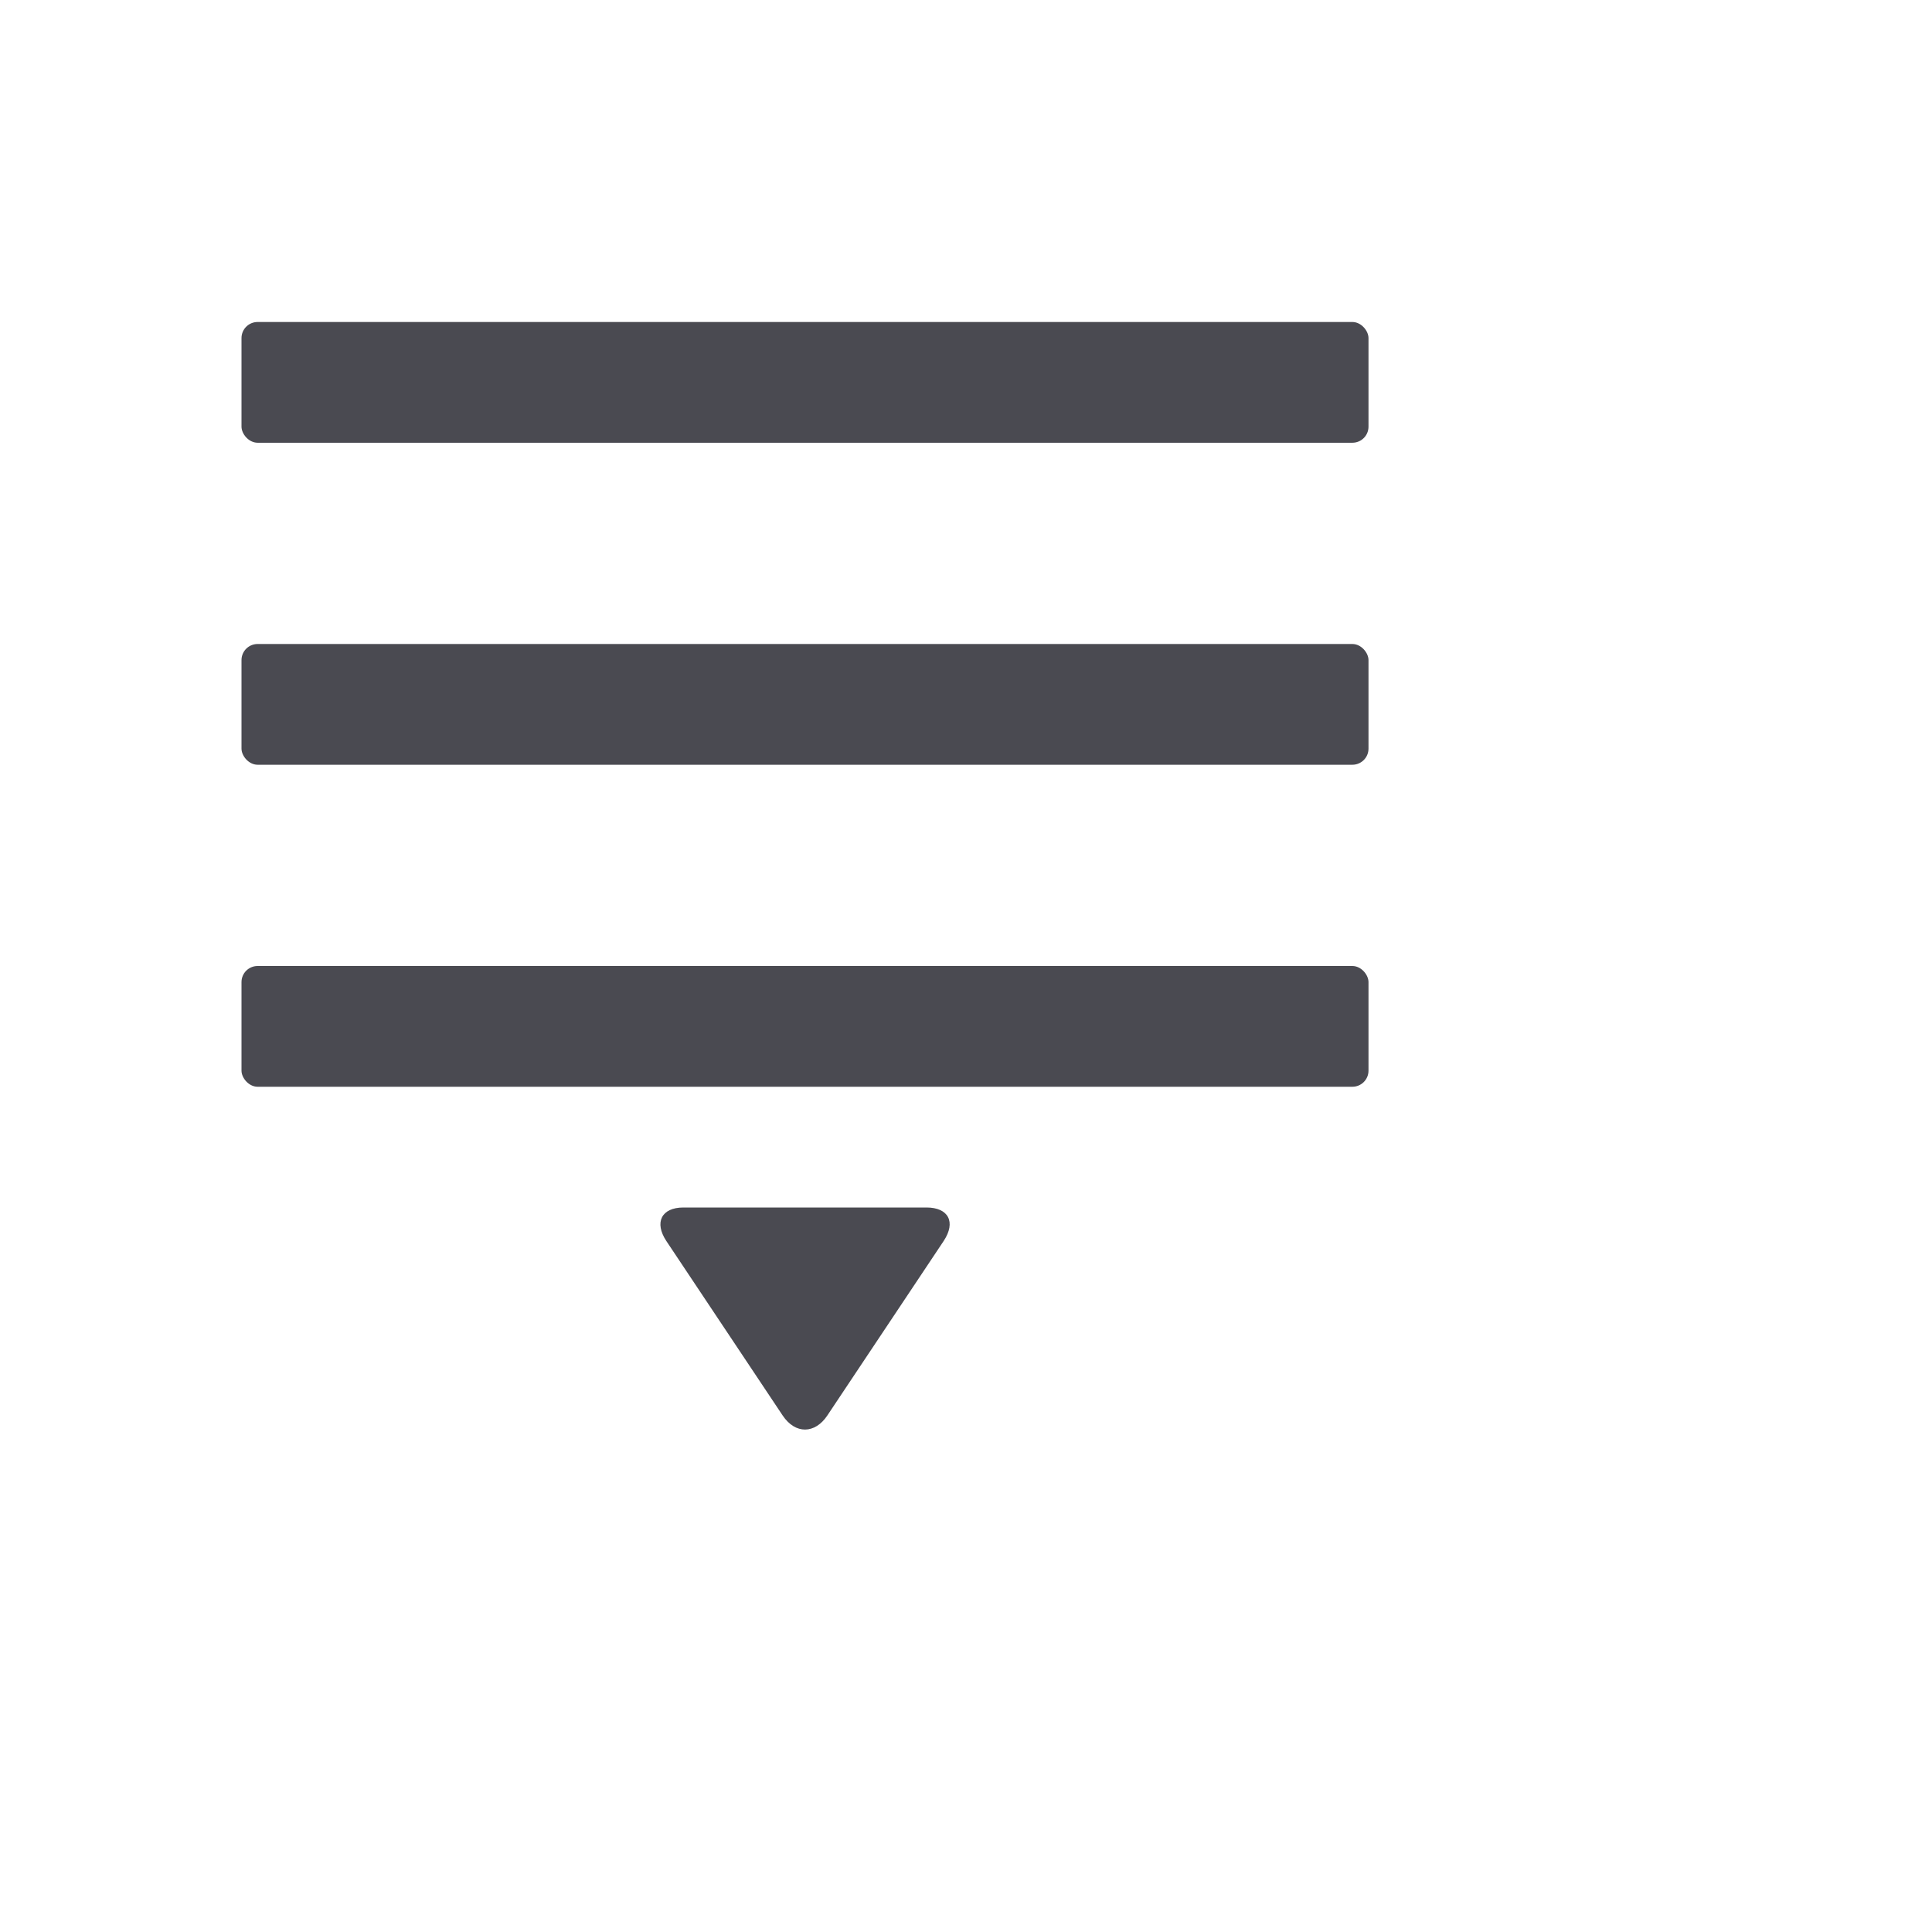<?xml version="1.0" encoding="UTF-8" standalone="no"?> <svg width='24' height='24' viewBox='0 0 24 24' xmlns='http://www.w3.org/2000/svg'><g transform='translate(-414 -92)' fill='#4A4A51' fill-rule='evenodd'><rect x='417' y='104' width='14' height='1.5' rx='.2'/><rect x='417' y='96' width='14' height='1.5' rx='.2'/><rect x='417' y='100' width='14' height='1.5' rx='.2'/><path d='M424.278 109.583c-.153.23-.397.238-.556 0l-1.444-2.166c-.153-.23-.063-.417.212-.417h3.02c.27 0 .37.179.212.417l-1.444 2.166z'/></g></svg>